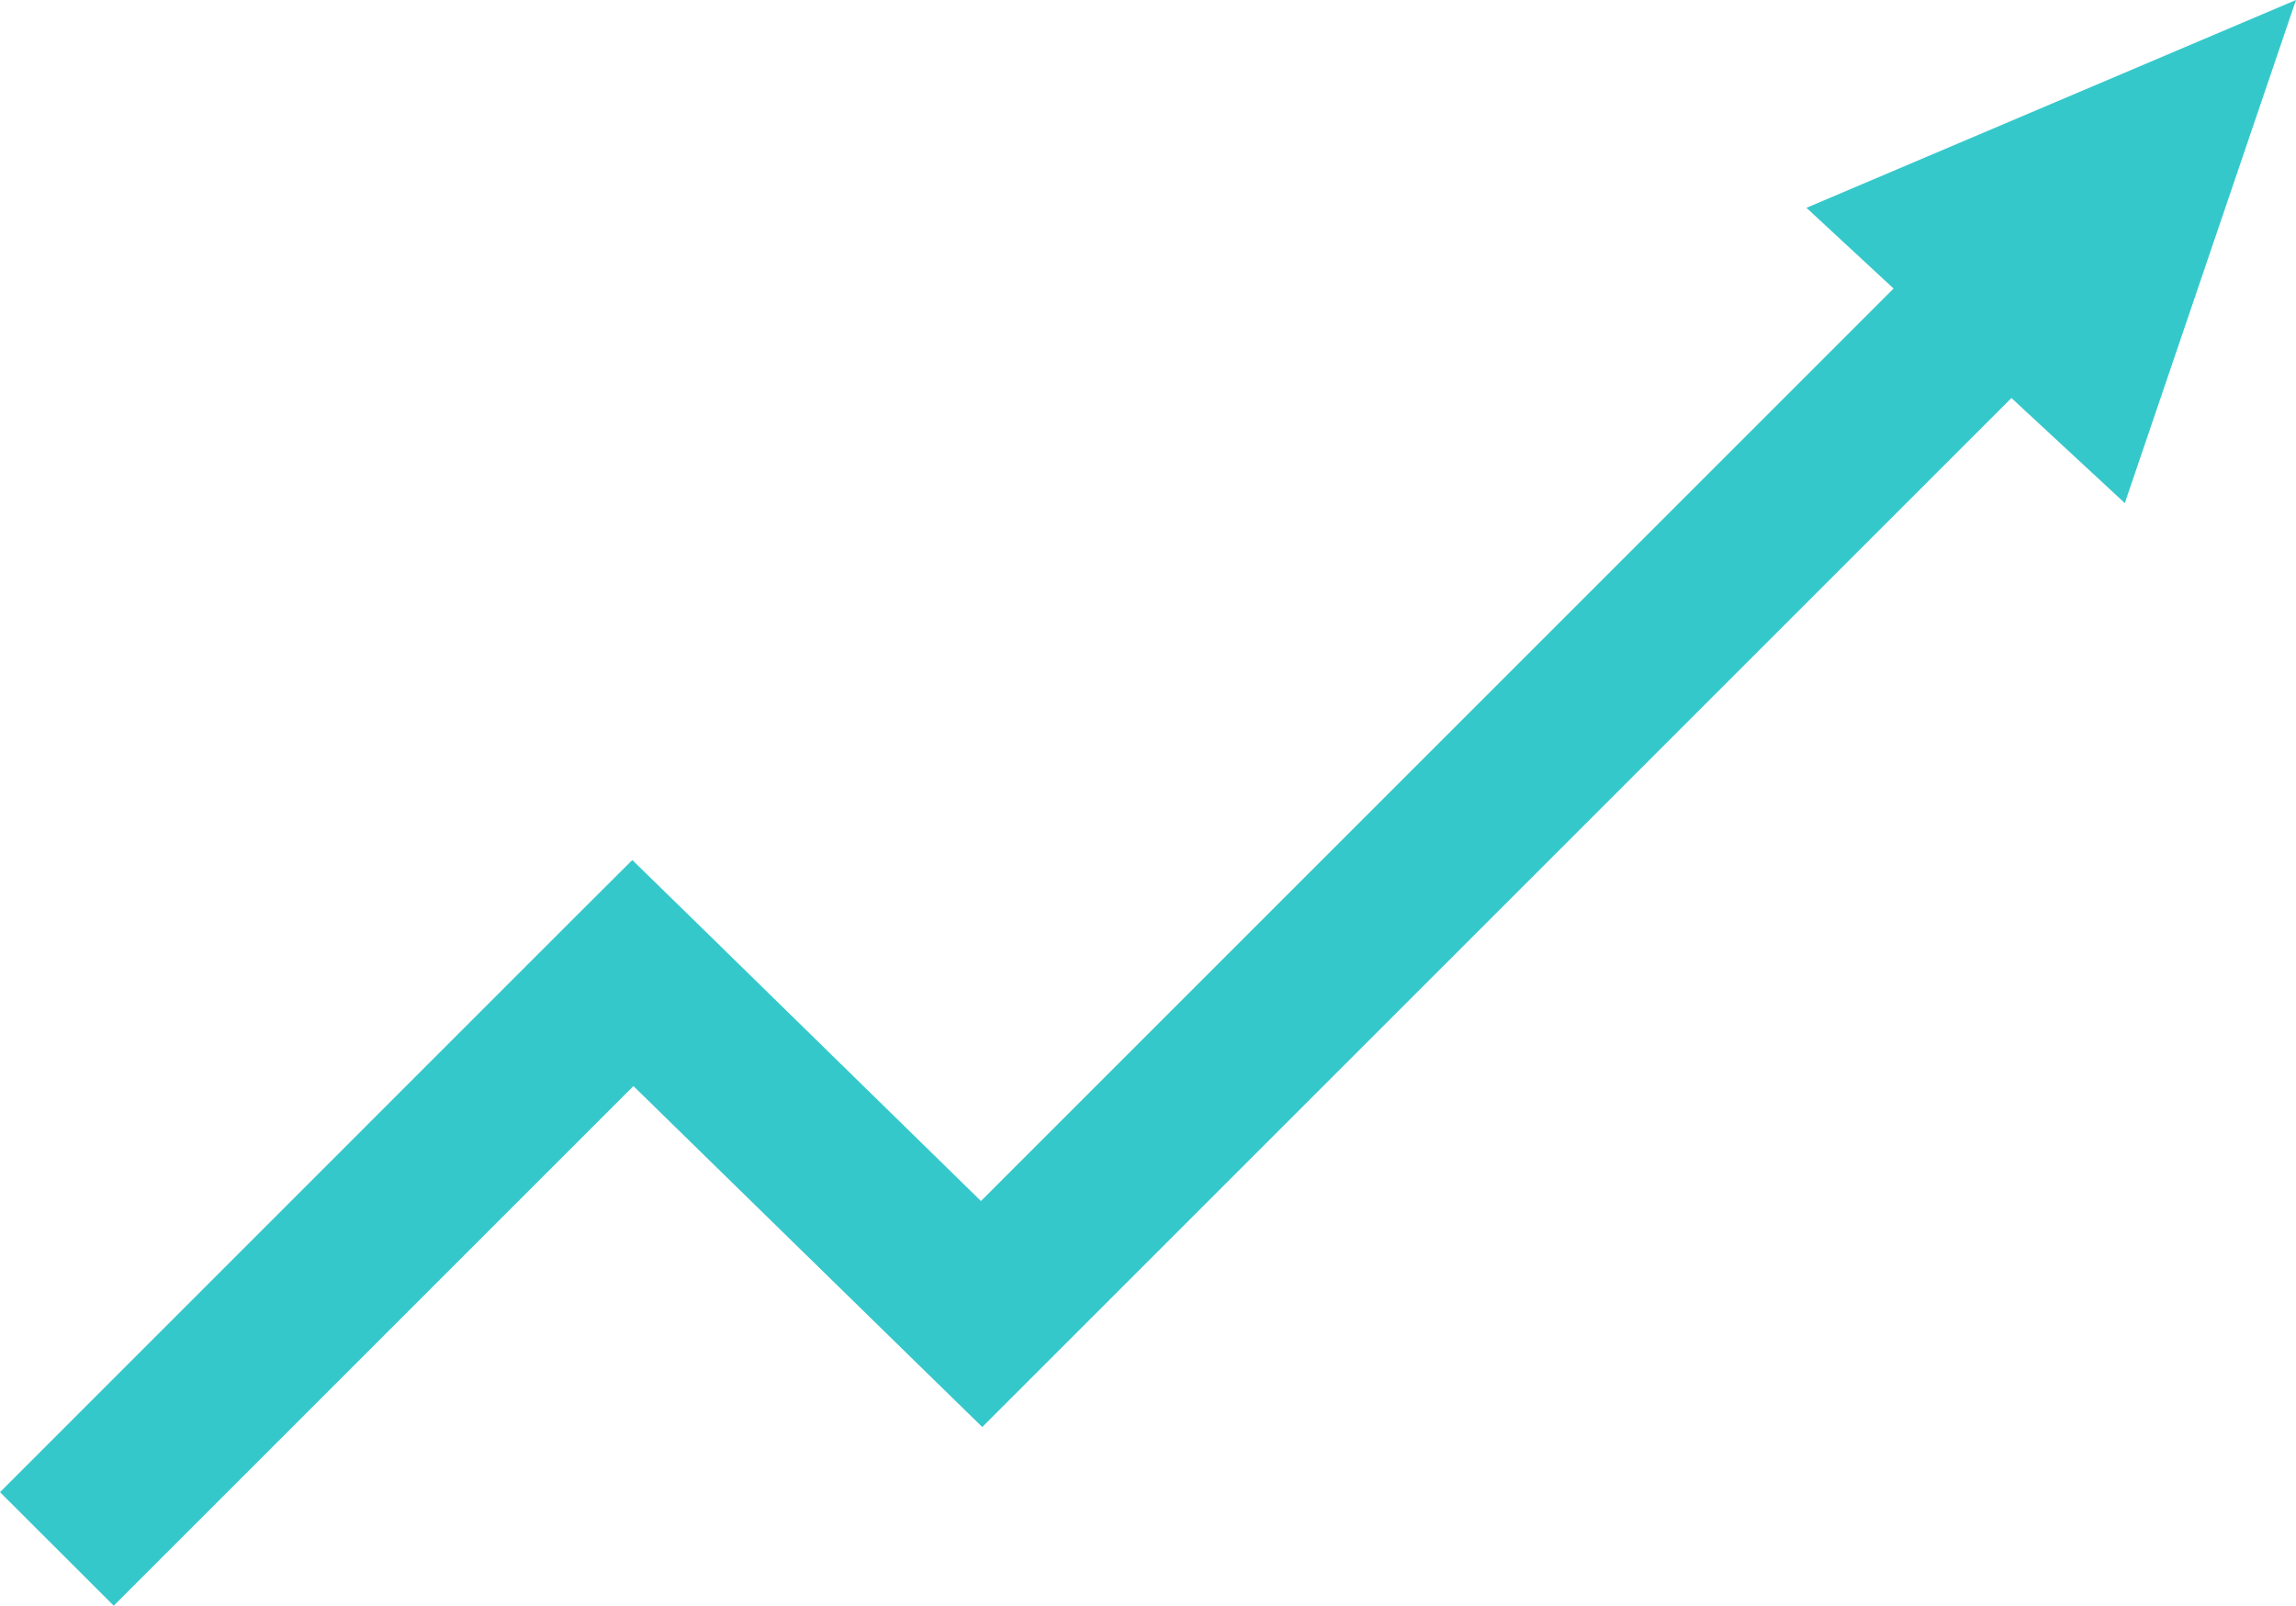 <svg xmlns="http://www.w3.org/2000/svg" width="113.594" height="79.455" viewBox="0 0 113.594 79.455"><g transform="translate(-44 -644.331)"><g transform="translate(44 644.331)"><path d="M157.594,103.969l-24.22,10.283,4.309,3.994L92.532,163.4,78.1,149.277l-2.817-2.751L72.5,149.3,44,177.806l5.626,5.618,25.712-25.712,14.442,14.12,2.817,2.751,2.776-2.776,48.142-48.142,5.61,5.2Z" transform="translate(-44 -103.969)" fill="#35c8cb"/></g></g></svg>